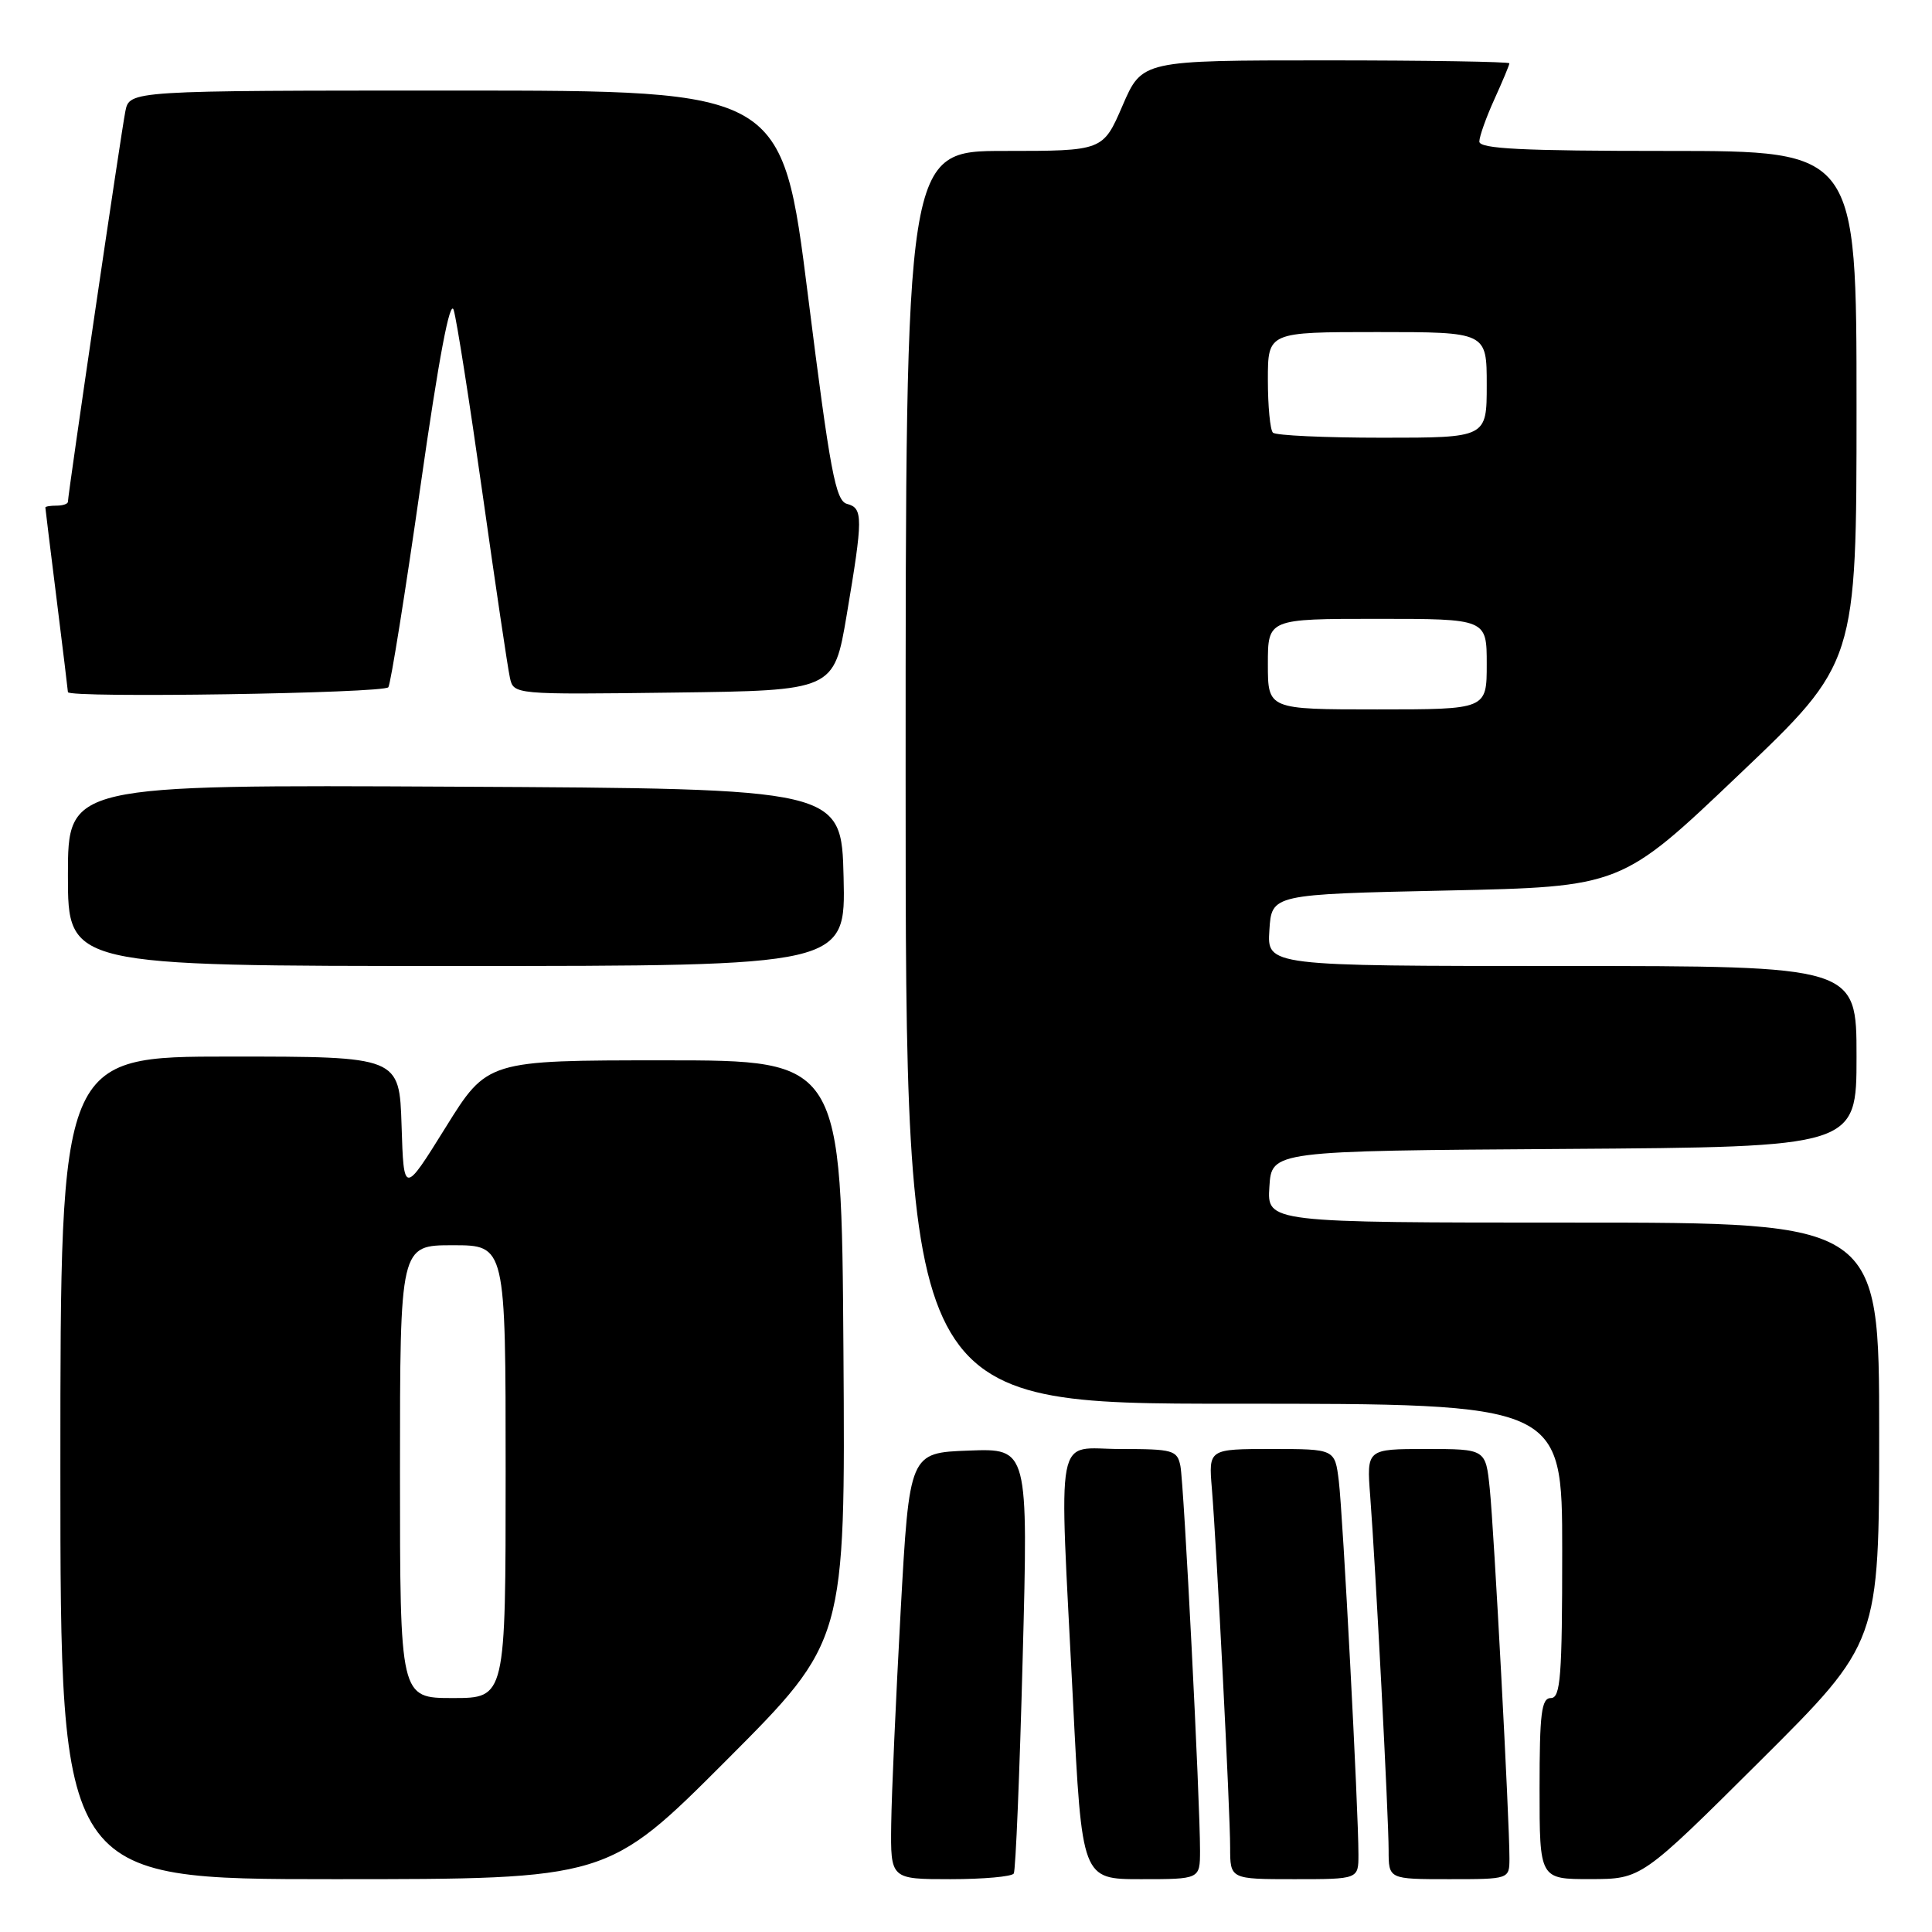 <?xml version="1.0" encoding="UTF-8" standalone="no"?>
<!DOCTYPE svg PUBLIC "-//W3C//DTD SVG 1.1//EN" "http://www.w3.org/Graphics/SVG/1.1/DTD/svg11.dtd" >
<svg xmlns="http://www.w3.org/2000/svg" xmlns:xlink="http://www.w3.org/1999/xlink" version="1.1" viewBox="0 0 256 256">
 <g >
 <path fill="currentColor"
d=" M 96.27 233.23 C 112.02 217.45 112.02 217.45 111.76 178.98 C 111.50 140.50 111.50 140.50 88.04 140.50 C 64.57 140.50 64.57 140.50 59.04 149.40 C 53.50 158.30 53.50 158.30 53.21 149.15 C 52.92 140.00 52.92 140.00 30.46 140.00 C 8.00 140.00 8.00 140.00 8.00 194.50 C 8.00 249.00 8.00 249.00 44.26 249.00 C 80.52 249.00 80.52 249.00 96.27 233.23 Z  M 134.33 248.25 C 134.58 247.84 135.11 234.99 135.51 219.71 C 136.25 191.91 136.25 191.91 128.37 192.21 C 120.50 192.50 120.50 192.50 119.34 213.50 C 118.71 225.05 118.14 237.76 118.09 241.75 C 118.00 249.00 118.00 249.00 125.94 249.00 C 130.31 249.00 134.08 248.66 134.33 248.25 Z  M 159.01 245.25 C 159.02 238.67 156.88 196.59 156.41 194.25 C 155.99 192.16 155.44 192.00 148.48 192.00 C 139.67 192.00 140.32 188.55 142.17 225.25 C 143.36 249.00 143.36 249.00 151.18 249.00 C 159.00 249.00 159.00 249.00 159.01 245.25 Z  M 180.00 245.75 C 180.01 239.99 177.94 200.64 177.40 196.25 C 176.88 192.00 176.88 192.00 168.51 192.00 C 160.14 192.00 160.14 192.00 160.58 197.25 C 161.22 205.12 163.00 239.95 163.00 244.78 C 163.00 249.00 163.00 249.00 171.50 249.00 C 180.00 249.00 180.00 249.00 180.00 245.75 Z  M 200.01 246.25 C 200.02 241.33 197.96 202.64 197.40 197.25 C 196.86 192.00 196.86 192.00 188.97 192.00 C 181.08 192.00 181.08 192.00 181.56 198.25 C 182.27 207.54 184.00 240.78 184.00 245.18 C 184.00 249.00 184.00 249.00 192.00 249.00 C 200.00 249.00 200.00 249.00 200.01 246.25 Z  M 233.25 233.31 C 249.00 217.63 249.00 217.63 249.00 189.82 C 249.00 162.00 249.00 162.00 208.45 162.00 C 167.89 162.00 167.89 162.00 168.20 157.25 C 168.50 152.50 168.50 152.50 207.25 152.24 C 246.00 151.98 246.00 151.98 246.00 139.99 C 246.00 128.00 246.00 128.00 206.95 128.00 C 167.89 128.00 167.89 128.00 168.20 123.25 C 168.50 118.50 168.50 118.50 191.66 118.00 C 214.83 117.50 214.83 117.50 230.41 102.66 C 246.00 87.83 246.00 87.83 246.00 53.91 C 246.00 20.00 246.00 20.00 221.00 20.00 C 201.65 20.00 196.00 19.72 196.02 18.75 C 196.03 18.06 196.93 15.54 198.02 13.14 C 199.11 10.74 200.00 8.61 200.00 8.39 C 200.00 8.18 189.05 8.00 175.66 8.00 C 151.33 8.00 151.33 8.00 148.74 14.00 C 146.15 20.00 146.15 20.00 133.07 20.00 C 120.00 20.00 120.00 20.00 120.00 103.00 C 120.00 186.00 120.00 186.00 163.50 186.00 C 207.00 186.00 207.00 186.00 207.00 205.50 C 207.00 222.17 206.78 225.00 205.50 225.00 C 204.25 225.00 204.00 227.00 204.00 237.00 C 204.00 249.00 204.00 249.00 210.75 248.99 C 217.50 248.98 217.50 248.98 233.25 233.31 Z  M 111.78 116.25 C 111.50 104.50 111.50 104.50 60.25 104.24 C 9.00 103.98 9.00 103.98 9.00 115.99 C 9.00 128.00 9.00 128.00 60.53 128.00 C 112.06 128.00 112.06 128.00 111.78 116.25 Z  M 51.46 91.06 C 51.78 90.54 53.70 78.54 55.72 64.39 C 58.15 47.35 59.64 39.49 60.12 41.09 C 60.52 42.41 62.24 53.40 63.95 65.50 C 65.66 77.60 67.28 88.52 67.56 89.77 C 68.05 92.04 68.05 92.04 89.27 91.77 C 110.50 91.50 110.50 91.50 112.19 81.50 C 114.37 68.58 114.37 67.33 112.24 66.77 C 110.72 66.37 110.00 62.55 107.06 39.16 C 103.64 12.00 103.64 12.00 60.40 12.00 C 17.16 12.00 17.16 12.00 16.61 14.75 C 16.06 17.47 9.00 65.50 9.00 66.49 C 9.00 66.77 8.32 67.00 7.50 67.00 C 6.67 67.00 6.00 67.11 6.01 67.25 C 6.01 67.39 6.69 72.88 7.51 79.46 C 8.33 86.04 9.00 91.55 9.00 91.71 C 9.00 92.52 50.96 91.87 51.46 91.06 Z  M 53.00 195.00 C 53.00 165.00 53.00 165.00 60.00 165.00 C 67.00 165.00 67.00 165.00 67.00 195.00 C 67.00 225.00 67.00 225.00 60.00 225.00 C 53.00 225.00 53.00 225.00 53.00 195.00 Z  M 168.00 88.00 C 168.00 82.00 168.00 82.00 182.50 82.00 C 197.00 82.00 197.00 82.00 197.00 88.00 C 197.00 94.00 197.00 94.00 182.50 94.00 C 168.00 94.00 168.00 94.00 168.00 88.00 Z  M 168.67 57.33 C 168.30 56.97 168.00 53.82 168.00 50.33 C 168.00 44.00 168.00 44.00 182.50 44.00 C 197.00 44.00 197.00 44.00 197.00 51.00 C 197.00 58.00 197.00 58.00 183.17 58.00 C 175.56 58.00 169.03 57.70 168.67 57.33 Z "/>
</g>
</svg>